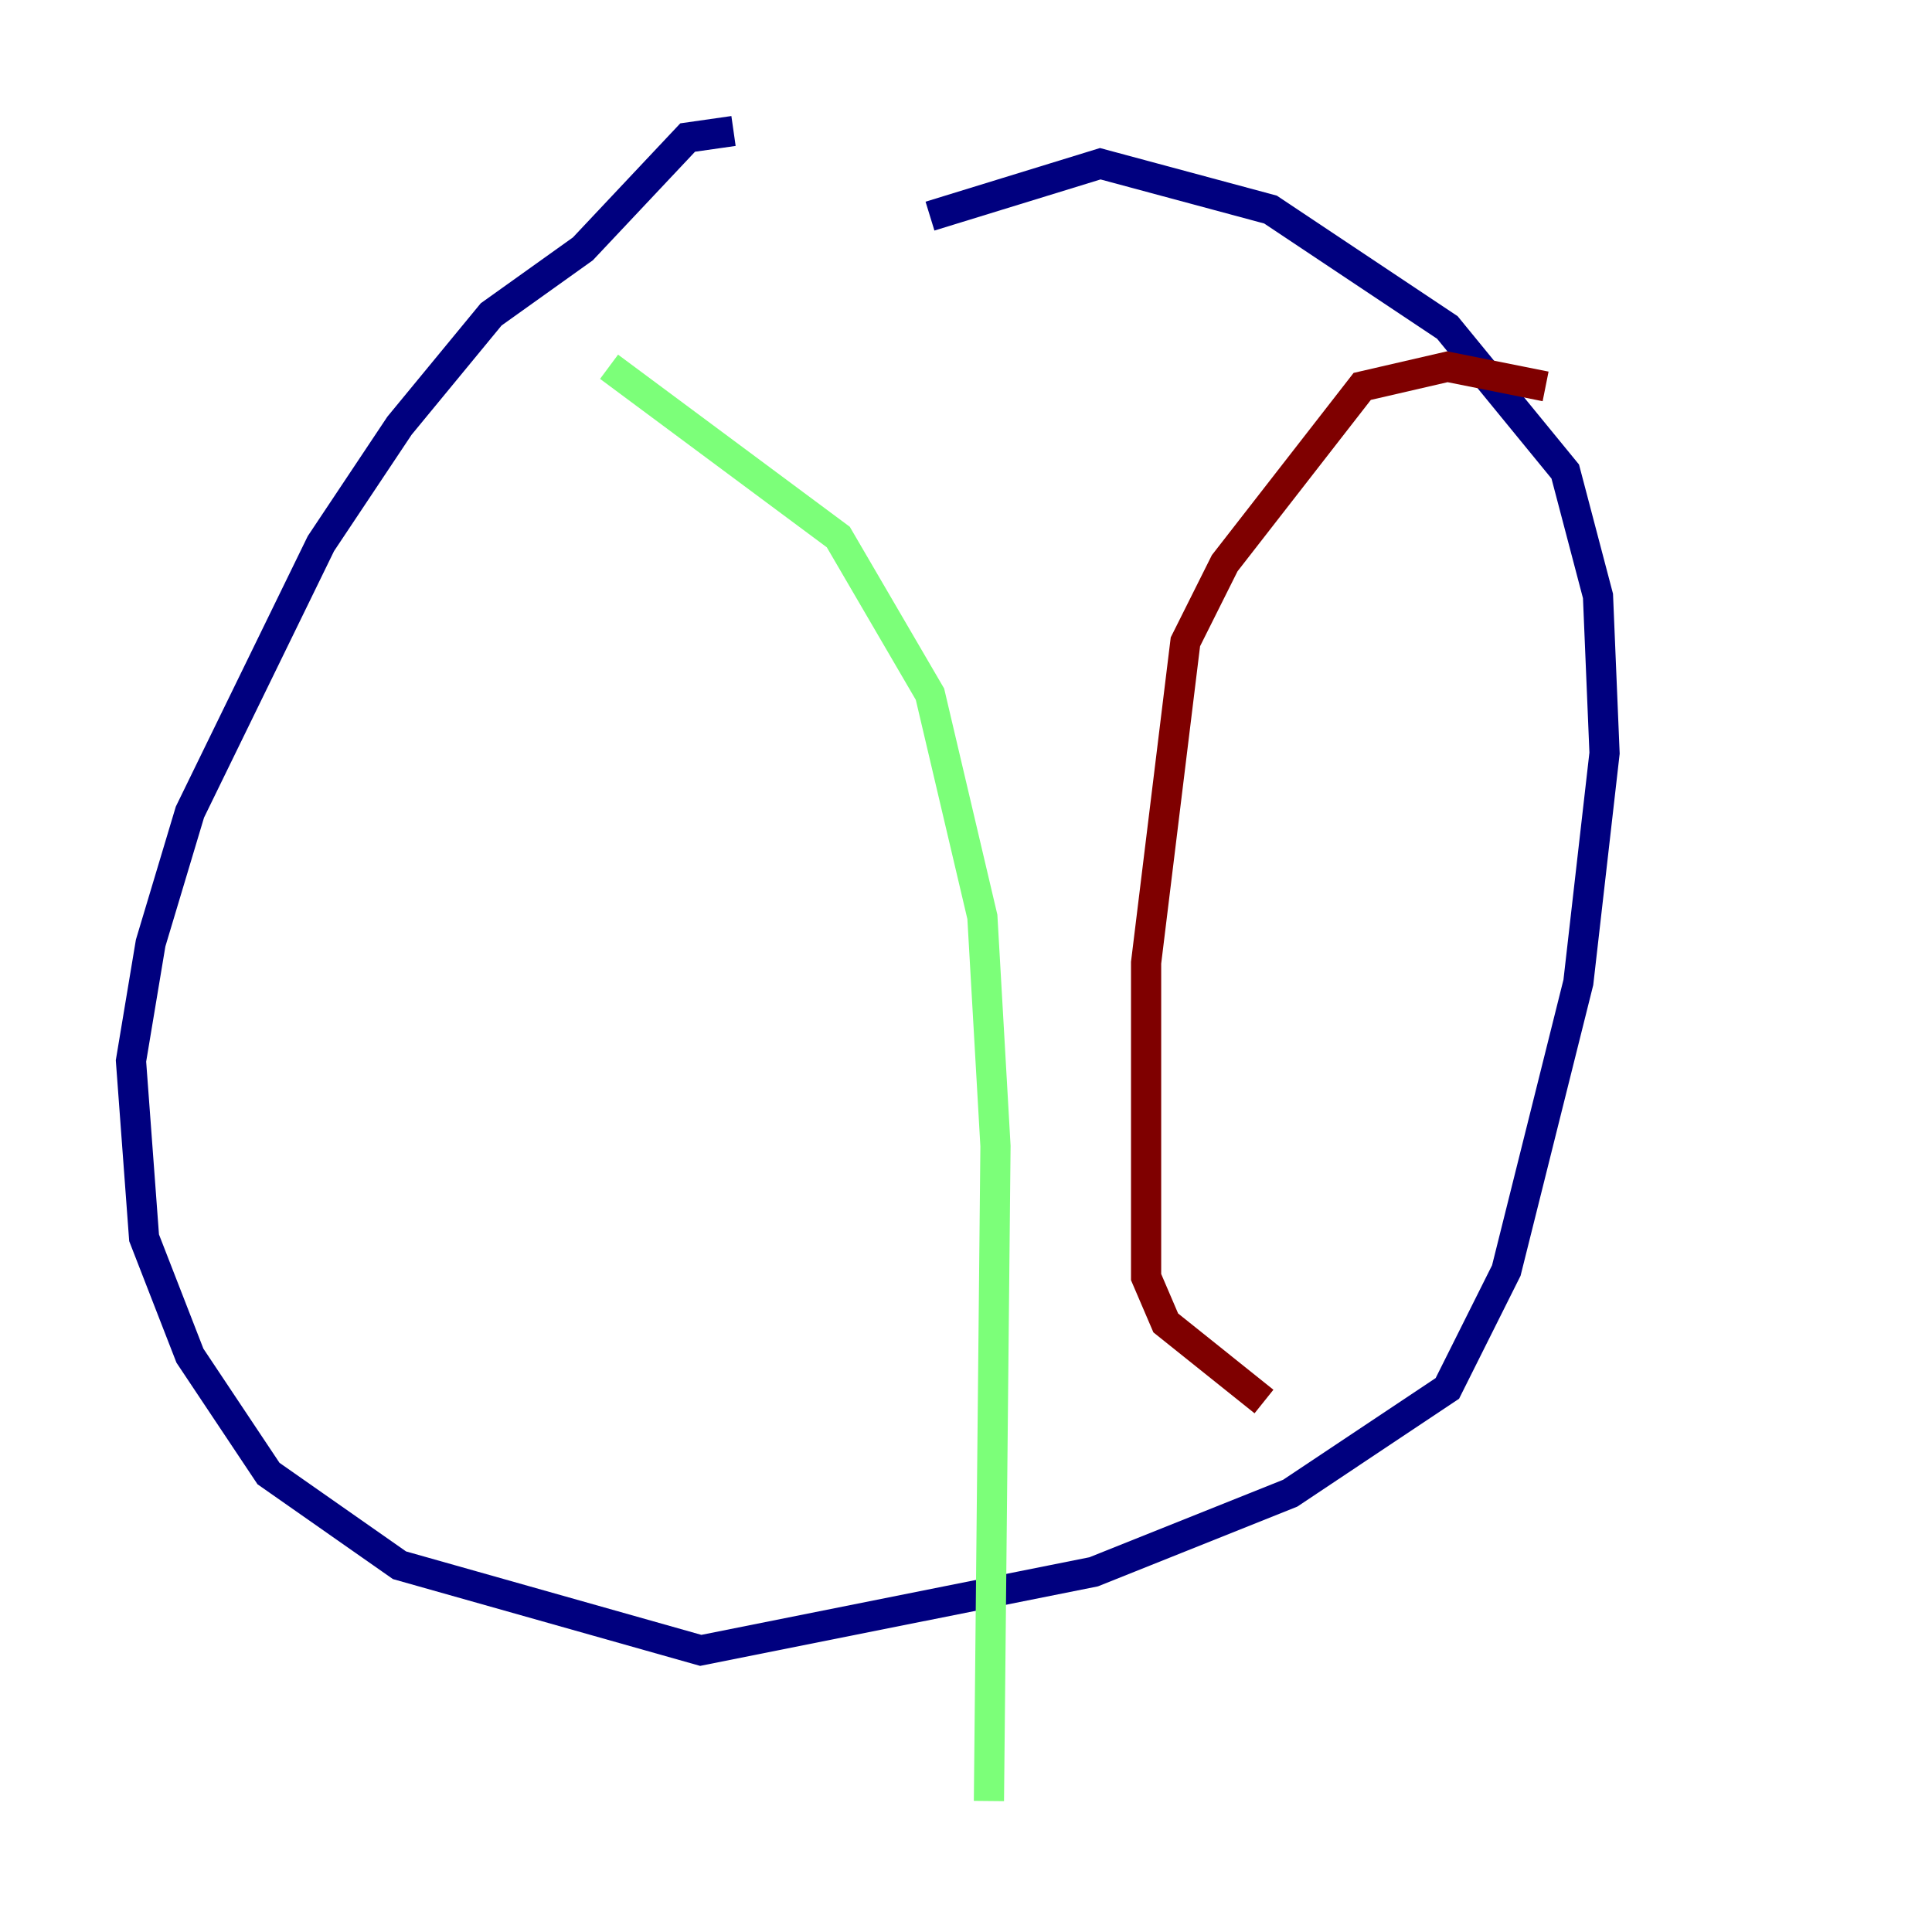 <?xml version="1.0" encoding="utf-8" ?>
<svg baseProfile="tiny" height="128" version="1.2" viewBox="0,0,128,128" width="128" xmlns="http://www.w3.org/2000/svg" xmlns:ev="http://www.w3.org/2001/xml-events" xmlns:xlink="http://www.w3.org/1999/xlink"><defs /><polyline fill="none" points="48.597,8.678 45.559,9.112 38.617,16.488 32.542,20.827 26.468,28.203 21.261,36.014 12.583,53.803 9.98,62.481 8.678,70.291 9.546,82.007 12.583,89.817 17.79,97.627 26.468,103.702 46.427,109.342 72.461,104.136 85.478,98.929 95.891,91.986 99.797,84.176 104.57,65.085 106.305,49.898 105.871,39.485 103.702,31.241 95.891,21.695 84.176,13.885 72.895,10.848 61.614,14.319" stroke="#00007f" stroke-width="2" /><polyline fill="none" points="40.352,24.298 55.539,35.58 61.614,45.993 65.085,60.746 65.953,75.932 65.519,119.322" stroke="#7cff79" stroke-width="2" /><polyline fill="none" points="102.4,25.6 95.891,24.298 90.251,25.6 81.139,37.315 78.536,42.522 75.932,63.783 75.932,84.61 77.234,87.647 83.742,92.854" stroke="#7f0000" stroke-width="2" /></svg>